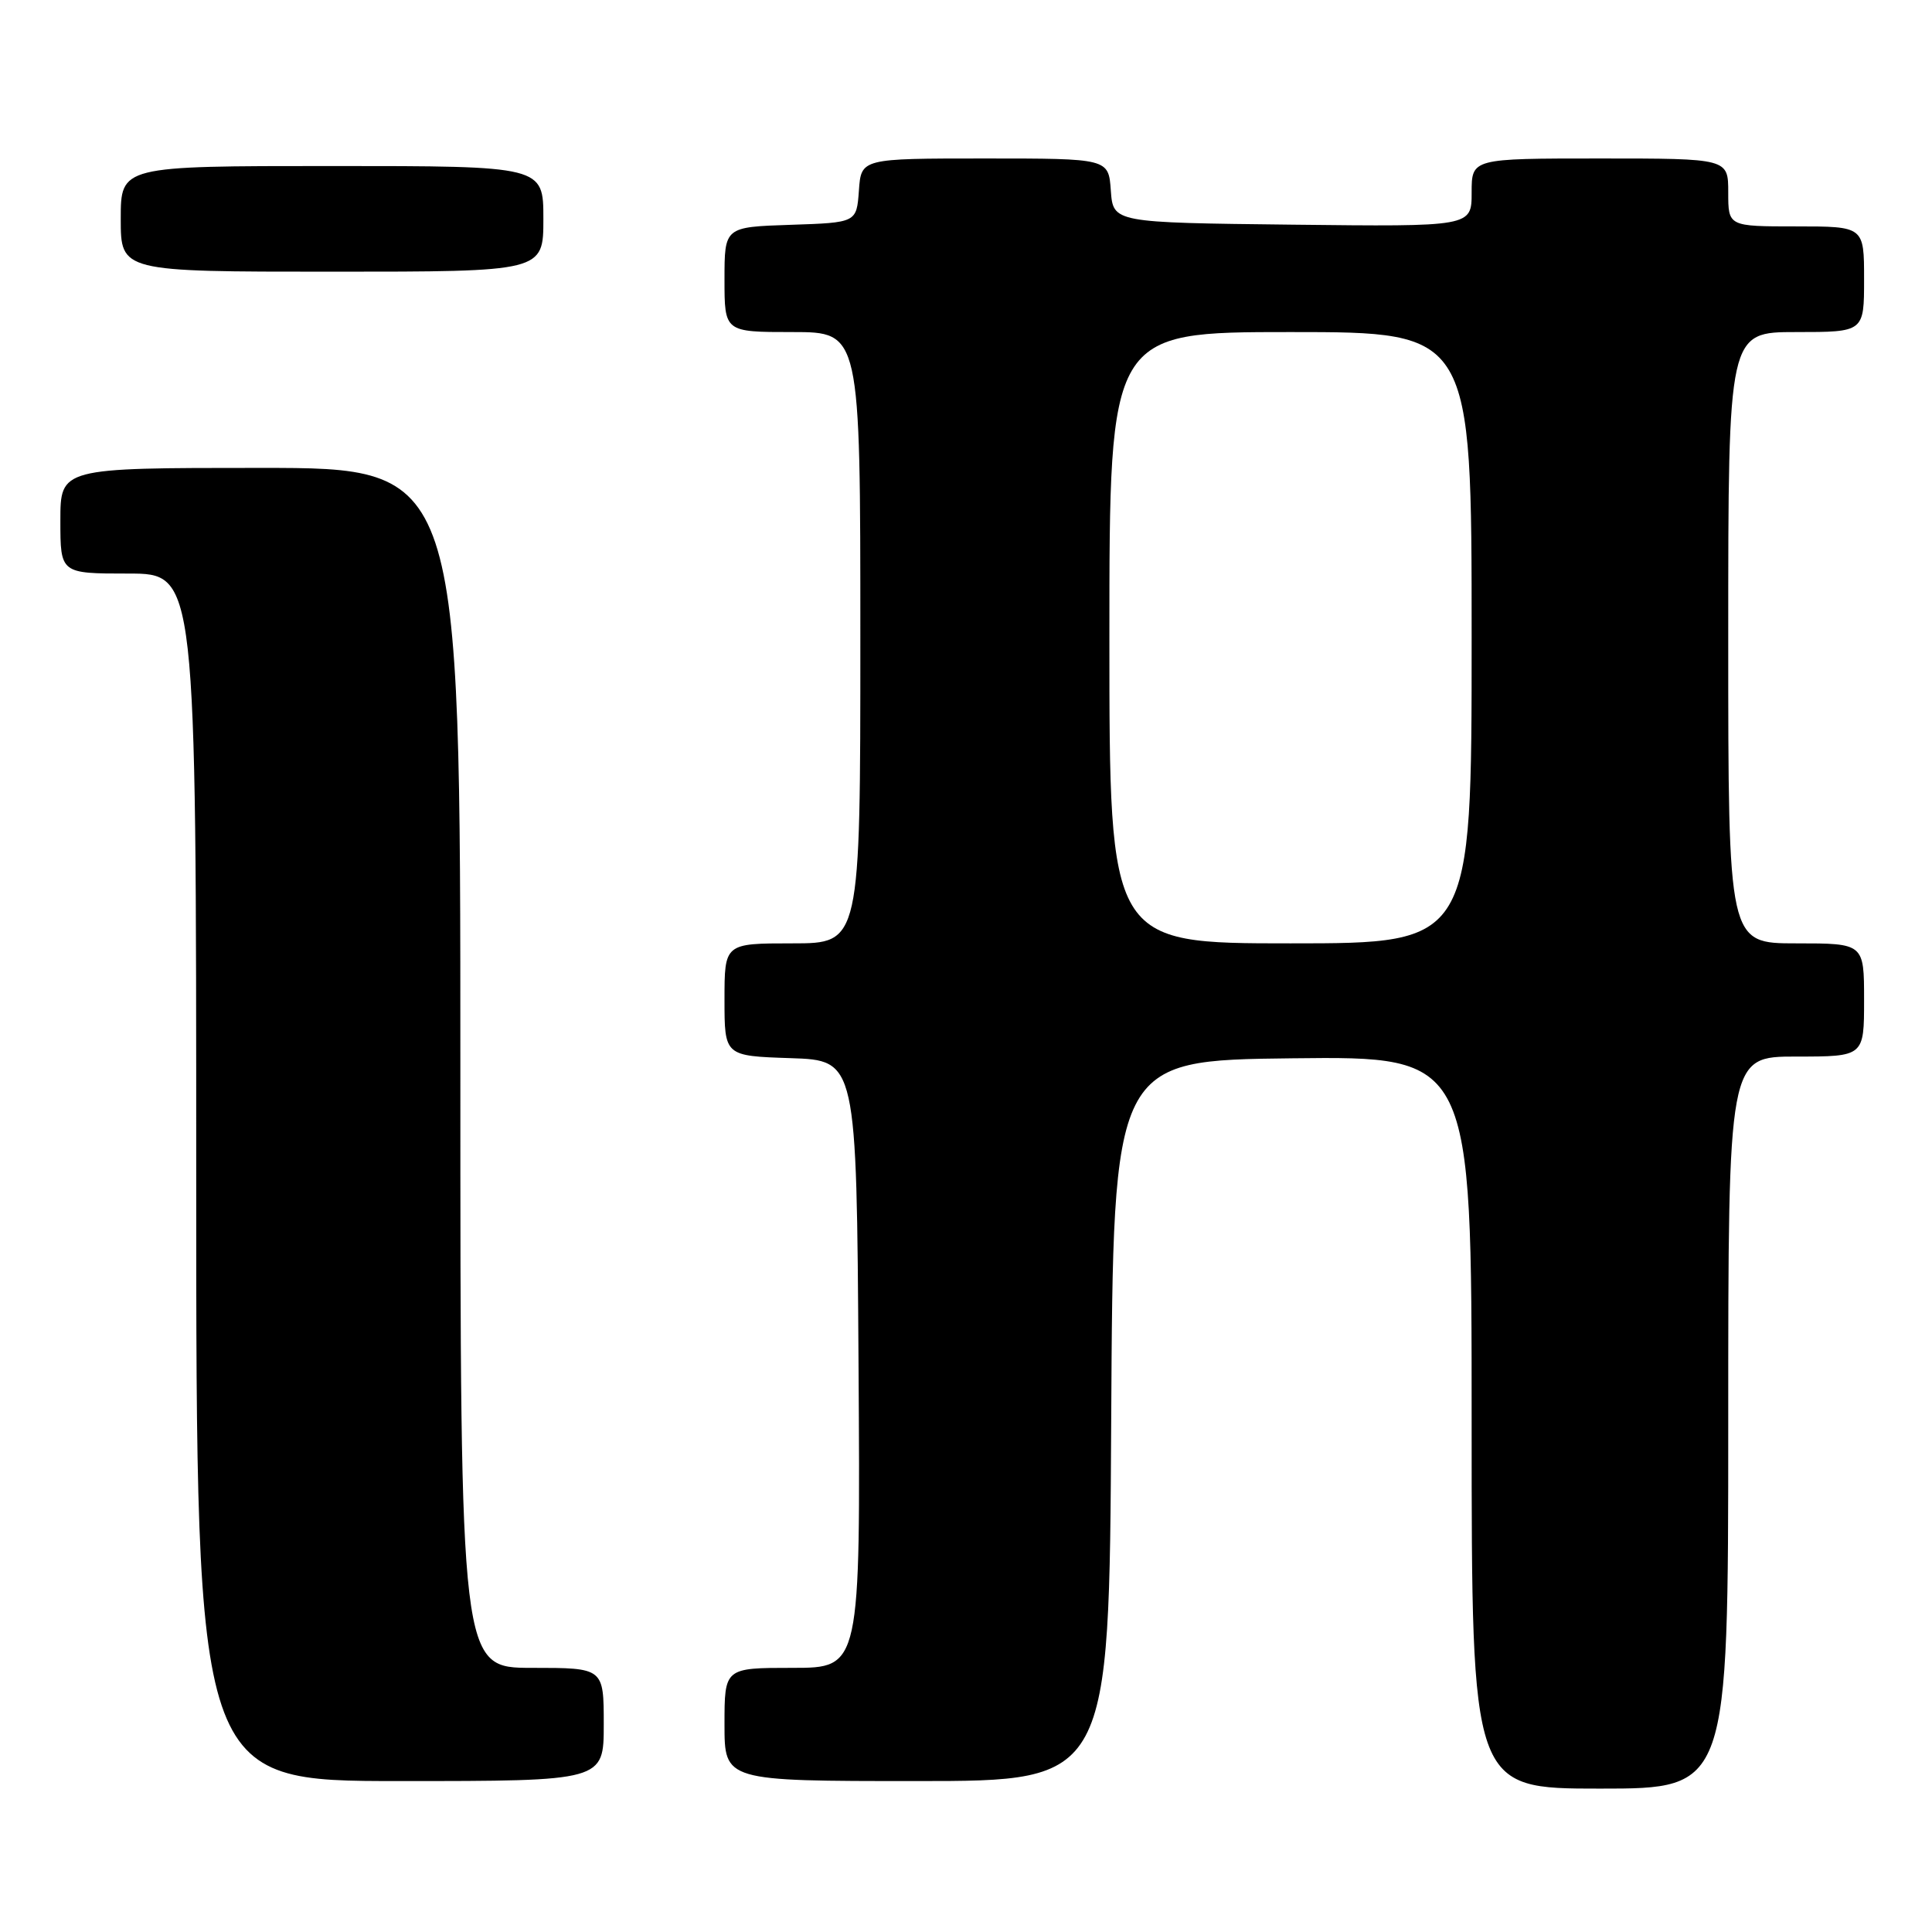 <?xml version="1.0" encoding="UTF-8" standalone="no"?>
<!DOCTYPE svg PUBLIC "-//W3C//DTD SVG 1.1//EN" "http://www.w3.org/Graphics/SVG/1.1/DTD/svg11.dtd" >
<svg xmlns="http://www.w3.org/2000/svg" xmlns:xlink="http://www.w3.org/1999/xlink" version="1.1" viewBox="0 0 256 256">
 <g >
 <path fill="currentColor"
d=" M 229.00 188.50 C 229.00 140.00 229.00 140.00 238.00 140.00 C 247.00 140.00 247.00 140.00 247.00 132.50 C 247.00 125.00 247.00 125.00 238.00 125.00 C 229.00 125.00 229.00 125.00 229.00 84.50 C 229.00 44.00 229.00 44.00 238.00 44.00 C 247.00 44.00 247.00 44.00 247.00 37.00 C 247.00 30.00 247.00 30.00 238.00 30.00 C 229.00 30.00 229.00 30.00 229.00 25.50 C 229.00 21.00 229.00 21.00 212.00 21.00 C 195.00 21.00 195.00 21.00 195.00 25.52 C 195.00 30.04 195.00 30.04 171.25 29.77 C 147.50 29.50 147.50 29.50 147.19 25.25 C 146.89 21.00 146.89 21.00 130.50 21.00 C 114.11 21.00 114.11 21.00 113.81 25.25 C 113.50 29.50 113.50 29.50 104.75 29.79 C 96.00 30.08 96.00 30.08 96.00 37.04 C 96.00 44.00 96.00 44.00 105.00 44.00 C 114.00 44.00 114.00 44.00 114.00 84.50 C 114.00 125.00 114.00 125.00 105.00 125.00 C 96.00 125.00 96.00 125.00 96.00 132.46 C 96.00 139.92 96.00 139.92 104.75 140.21 C 113.50 140.50 113.50 140.50 113.76 180.75 C 114.02 221.00 114.02 221.00 105.01 221.00 C 96.00 221.00 96.00 221.00 96.00 228.50 C 96.00 236.00 96.00 236.00 121.49 236.00 C 146.98 236.00 146.98 236.00 147.24 188.25 C 147.50 140.50 147.50 140.50 171.25 140.23 C 195.00 139.96 195.00 139.96 195.00 188.48 C 195.00 237.00 195.00 237.00 212.00 237.00 C 229.00 237.00 229.00 237.00 229.00 188.50 Z  M 80.00 228.50 C 80.00 221.00 80.00 221.00 70.50 221.00 C 61.00 221.00 61.00 221.00 61.00 141.50 C 61.00 62.00 61.00 62.00 34.50 62.00 C 8.00 62.00 8.00 62.00 8.00 69.00 C 8.00 76.00 8.00 76.00 17.00 76.00 C 26.00 76.00 26.00 76.00 26.00 156.00 C 26.00 236.00 26.00 236.00 53.00 236.00 C 80.00 236.00 80.00 236.00 80.00 228.50 Z  M 72.00 29.00 C 72.00 22.00 72.00 22.00 44.00 22.00 C 16.00 22.00 16.00 22.00 16.00 29.00 C 16.00 36.00 16.00 36.00 44.00 36.00 C 72.00 36.00 72.00 36.00 72.00 29.00 Z  M 147.00 84.50 C 147.00 44.00 147.00 44.00 171.00 44.00 C 195.00 44.00 195.00 44.00 195.00 84.50 C 195.00 125.00 195.00 125.00 171.00 125.00 C 147.00 125.00 147.00 125.00 147.00 84.50 Z "/>
</g>
</svg>